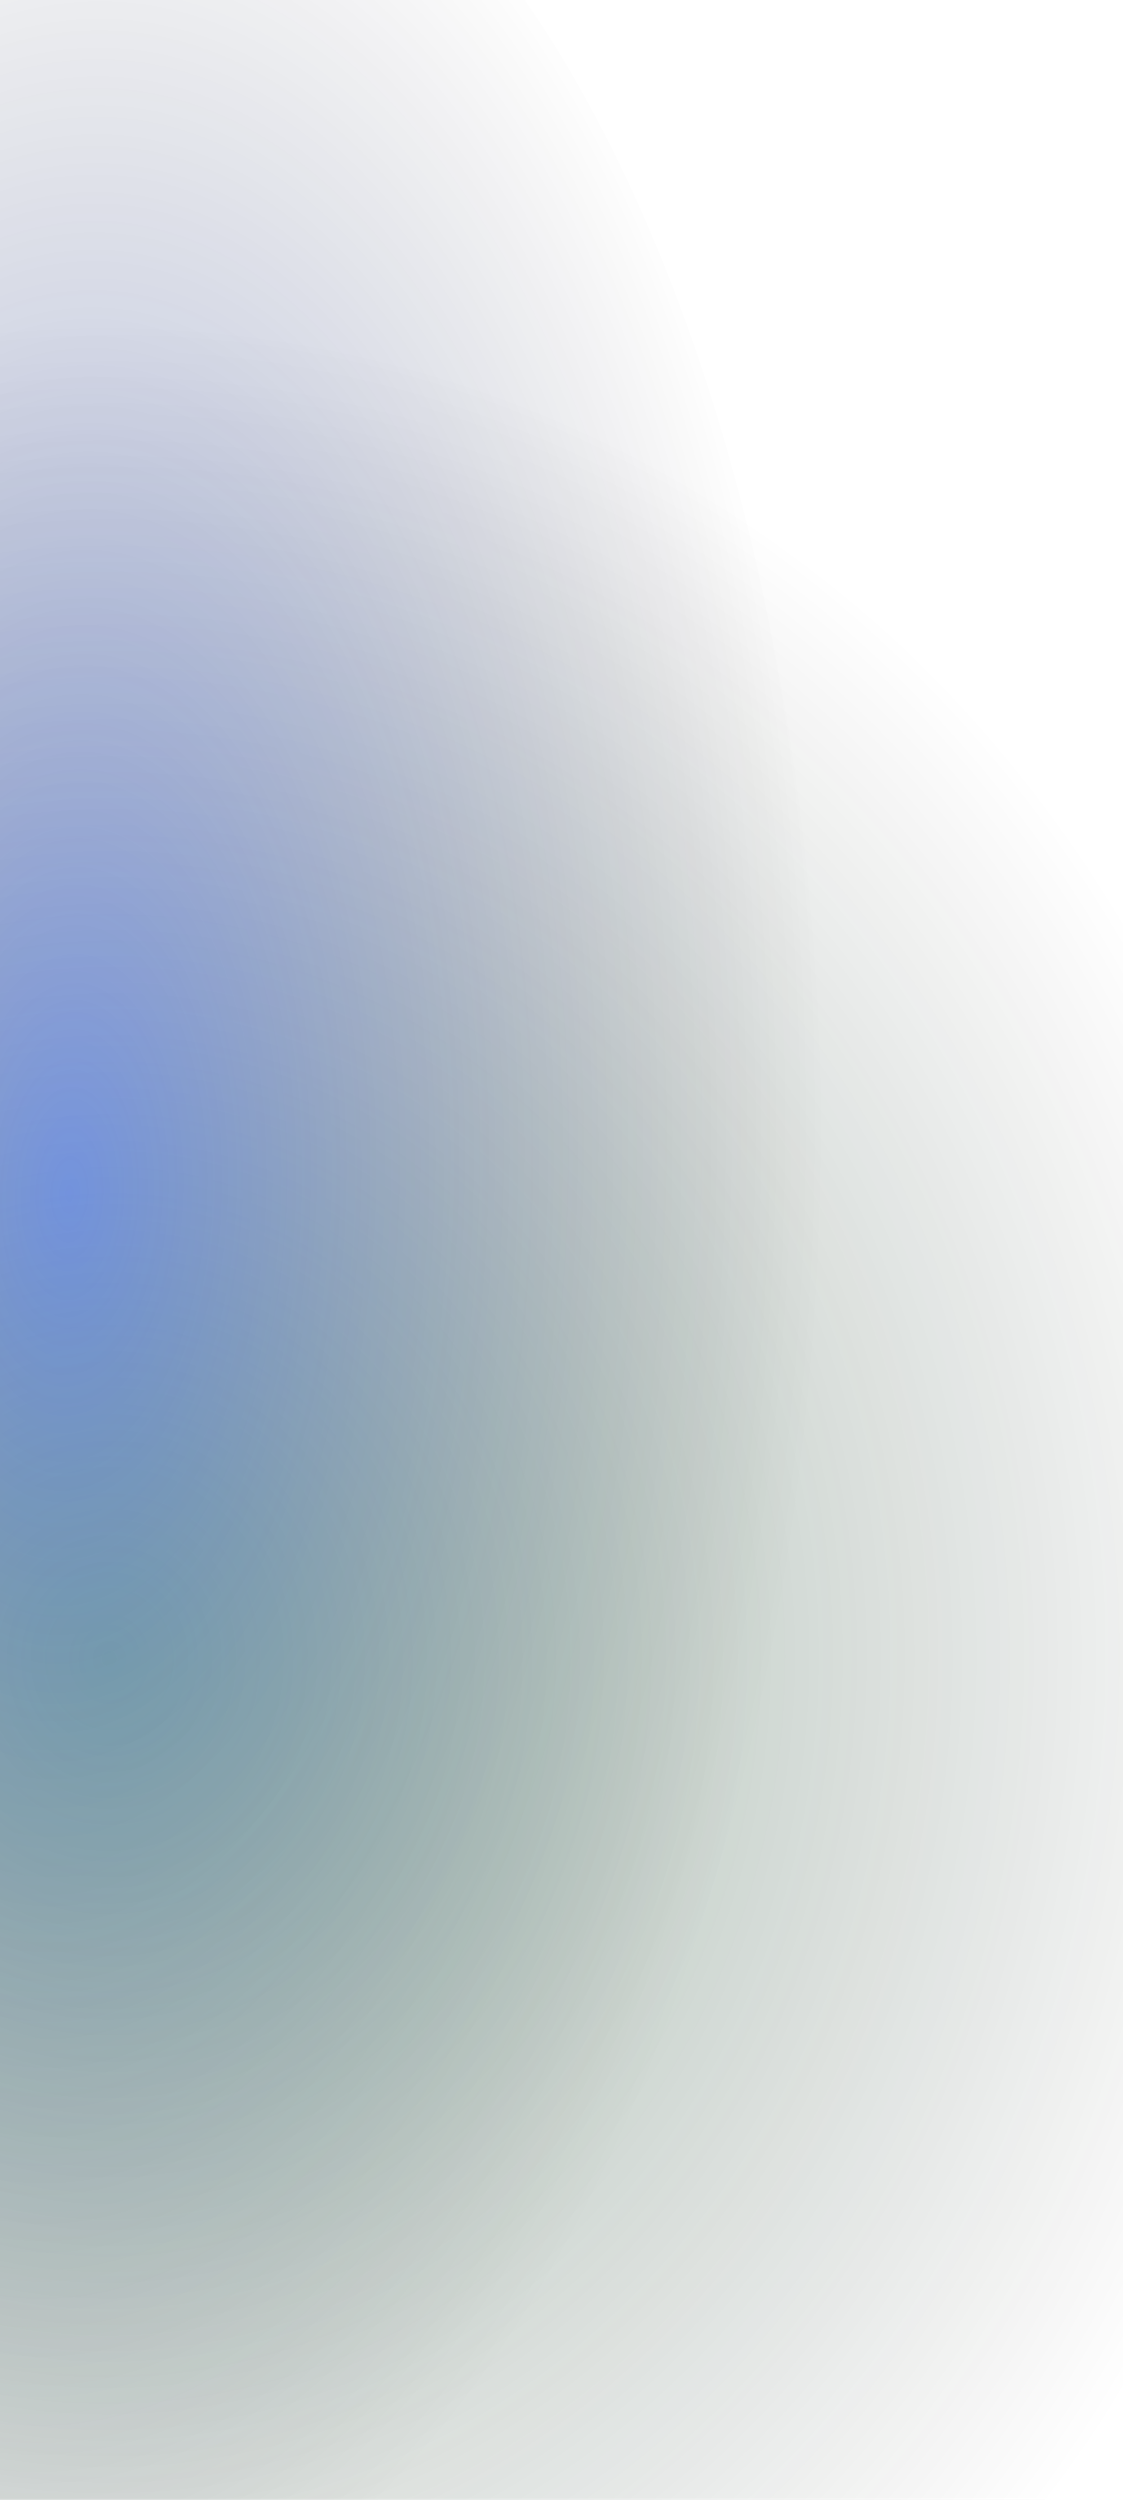 <svg xmlns="http://www.w3.org/2000/svg" fill="none" viewBox="1003.259 386.711 748.519 1666.084" style="max-height: 500px" width="748.519" height="1666.084">
<g filter="url(#filter0_f_645_618)" opacity="0.4">
<ellipse fill="url(#paint0_radial_645_618)" transform="matrix(-0.901 0.434 0.38 0.925 1487.67 323.136)" ry="871.211" rx="825.797" cy="871.211" cx="825.797"/>
</g>
<g filter="url(#filter1_f_645_618)" opacity="0.4">
<ellipse fill="url(#paint1_radial_645_618)" transform="matrix(-1 -0.015 -0.013 1 1563.62 204.683)" ry="981.514" rx="500.581" cy="981.514" cx="500.581"/>
</g>
<defs>
<filter color-interpolation-filters="sRGB" filterUnits="userSpaceOnUse" height="2157.24" width="2021.44" y="409.046" x="64.189" id="filter0_f_645_618">
<feFlood result="BackgroundImageFix" flood-opacity="0"/>
<feBlend result="shape" in2="BackgroundImageFix" in="SourceGraphic" mode="normal"/>
<feGaussianBlur result="effect1_foregroundBlur_645_618" stdDeviation="98.165"/>
</filter>
<filter color-interpolation-filters="sRGB" filterUnits="userSpaceOnUse" height="2355.58" width="1394.04" y="0.669" x="353.289" id="filter1_f_645_618">
<feFlood result="BackgroundImageFix" flood-opacity="0"/>
<feBlend result="shape" in2="BackgroundImageFix" in="SourceGraphic" mode="normal"/>
<feGaussianBlur result="effect1_foregroundBlur_645_618" stdDeviation="98.165"/>
</filter>
<radialGradient gradientTransform="translate(825.797 871.211) rotate(90) scale(871.211 825.797)" gradientUnits="userSpaceOnUse" r="1" cy="0" cx="0" id="paint0_radial_645_618">
<stop stop-color="#0F6C33"/>
<stop stop-opacity="0" offset="1"/>
</radialGradient>
<radialGradient gradientTransform="translate(500.581 981.514) rotate(90) scale(981.514 500.581)" gradientUnits="userSpaceOnUse" r="1" cy="0" cx="0" id="paint1_radial_645_618">
<stop stop-color="#0038FF"/>
<stop stop-opacity="0" offset="1"/>
</radialGradient>
</defs>
</svg>